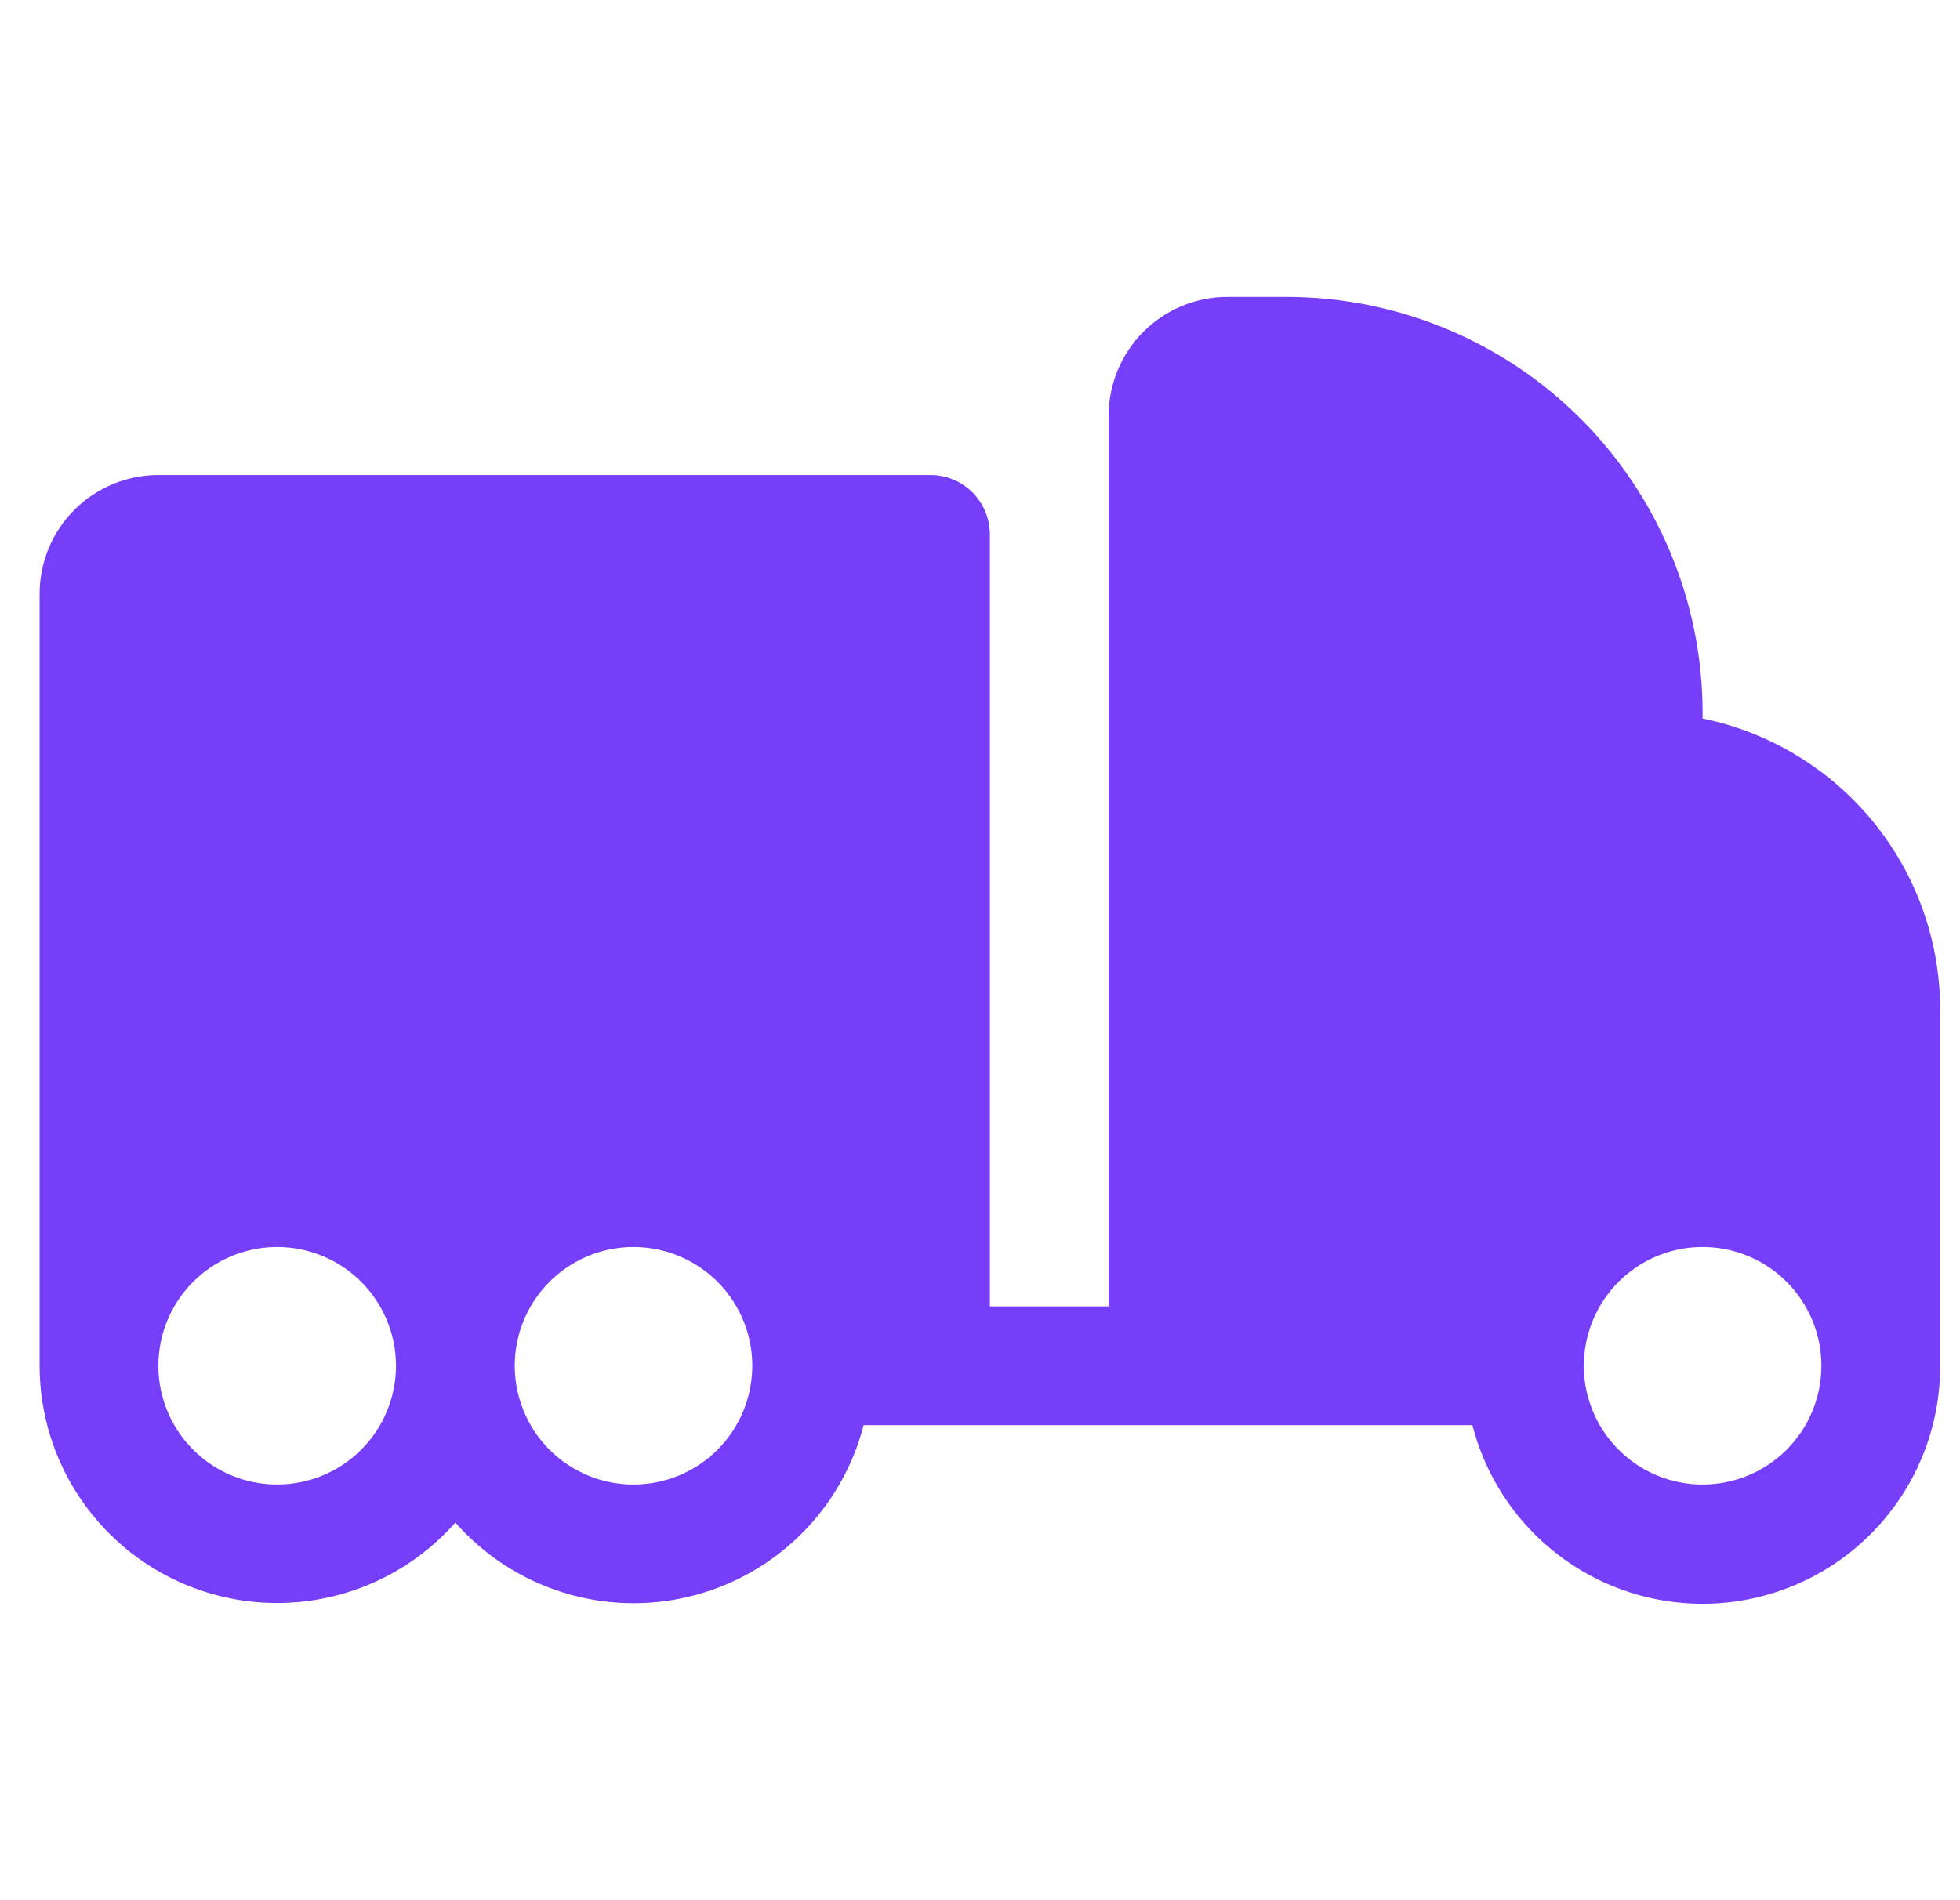 <svg width="33" height="32" viewBox="0 0 33 32" fill="none" xmlns="http://www.w3.org/2000/svg">
<g id="TruckTrailer" clip-path="url(#clip0_549_17593)">
<path id="Vector" d="M28.666 12.1V12C28.665 10.144 27.926 8.365 26.614 7.052C25.302 5.74 23.522 5.002 21.666 5H20.666C20.136 5 19.627 5.211 19.252 5.586C18.877 5.961 18.666 6.47 18.666 7V22H16.666V9C16.666 8.735 16.561 8.48 16.374 8.293C16.186 8.105 15.932 8 15.666 8H2.667C2.136 8 1.627 8.211 1.252 8.586C0.877 8.961 0.667 9.47 0.667 10L0.667 23C0.667 23.812 0.915 24.605 1.378 25.272C1.84 25.94 2.495 26.451 3.254 26.738C4.014 27.025 4.843 27.073 5.631 26.877C6.42 26.681 7.129 26.25 7.667 25.641C8.147 26.187 8.766 26.591 9.459 26.811C10.152 27.031 10.891 27.058 11.598 26.889C12.305 26.72 12.952 26.362 13.471 25.853C13.989 25.344 14.36 24.703 14.541 24H24.791C25.033 24.945 25.612 25.768 26.418 26.316C27.224 26.864 28.203 27.099 29.17 26.976C30.138 26.853 31.027 26.381 31.67 25.649C32.314 24.917 32.668 23.975 32.666 23V17C32.665 15.848 32.267 14.731 31.538 13.839C30.809 12.946 29.795 12.332 28.666 12.1ZM4.667 25C4.271 25 3.884 24.883 3.555 24.663C3.226 24.443 2.97 24.131 2.819 23.765C2.667 23.4 2.628 22.998 2.705 22.61C2.782 22.222 2.973 21.866 3.252 21.586C3.532 21.306 3.888 21.116 4.276 21.038C4.664 20.961 5.066 21.001 5.432 21.152C5.797 21.304 6.11 21.56 6.329 21.889C6.549 22.218 6.667 22.604 6.667 23C6.667 23.53 6.456 24.039 6.081 24.414C5.706 24.789 5.197 25 4.667 25ZM10.666 25C10.271 25 9.884 24.883 9.555 24.663C9.226 24.443 8.97 24.131 8.819 23.765C8.667 23.4 8.628 22.998 8.705 22.61C8.782 22.222 8.973 21.866 9.252 21.586C9.532 21.306 9.888 21.116 10.276 21.038C10.664 20.961 11.066 21.001 11.432 21.152C11.797 21.304 12.11 21.56 12.329 21.889C12.549 22.218 12.666 22.604 12.666 23C12.666 23.53 12.456 24.039 12.081 24.414C11.706 24.789 11.197 25 10.666 25ZM28.666 25C28.271 25 27.884 24.883 27.555 24.663C27.227 24.443 26.97 24.131 26.819 23.765C26.667 23.4 26.628 22.998 26.705 22.61C26.782 22.222 26.973 21.866 27.252 21.586C27.532 21.306 27.888 21.116 28.276 21.038C28.664 20.961 29.066 21.001 29.432 21.152C29.797 21.304 30.11 21.56 30.329 21.889C30.549 22.218 30.666 22.604 30.666 23C30.666 23.53 30.456 24.039 30.081 24.414C29.706 24.789 29.197 25 28.666 25Z" fill="#773EFA"/>
</g>
<defs>
<clipPath id="clip0_549_17593">
<rect width="32" height="32" fill="white" transform="translate(0.667)"/>
</clipPath>
</defs>
</svg>
